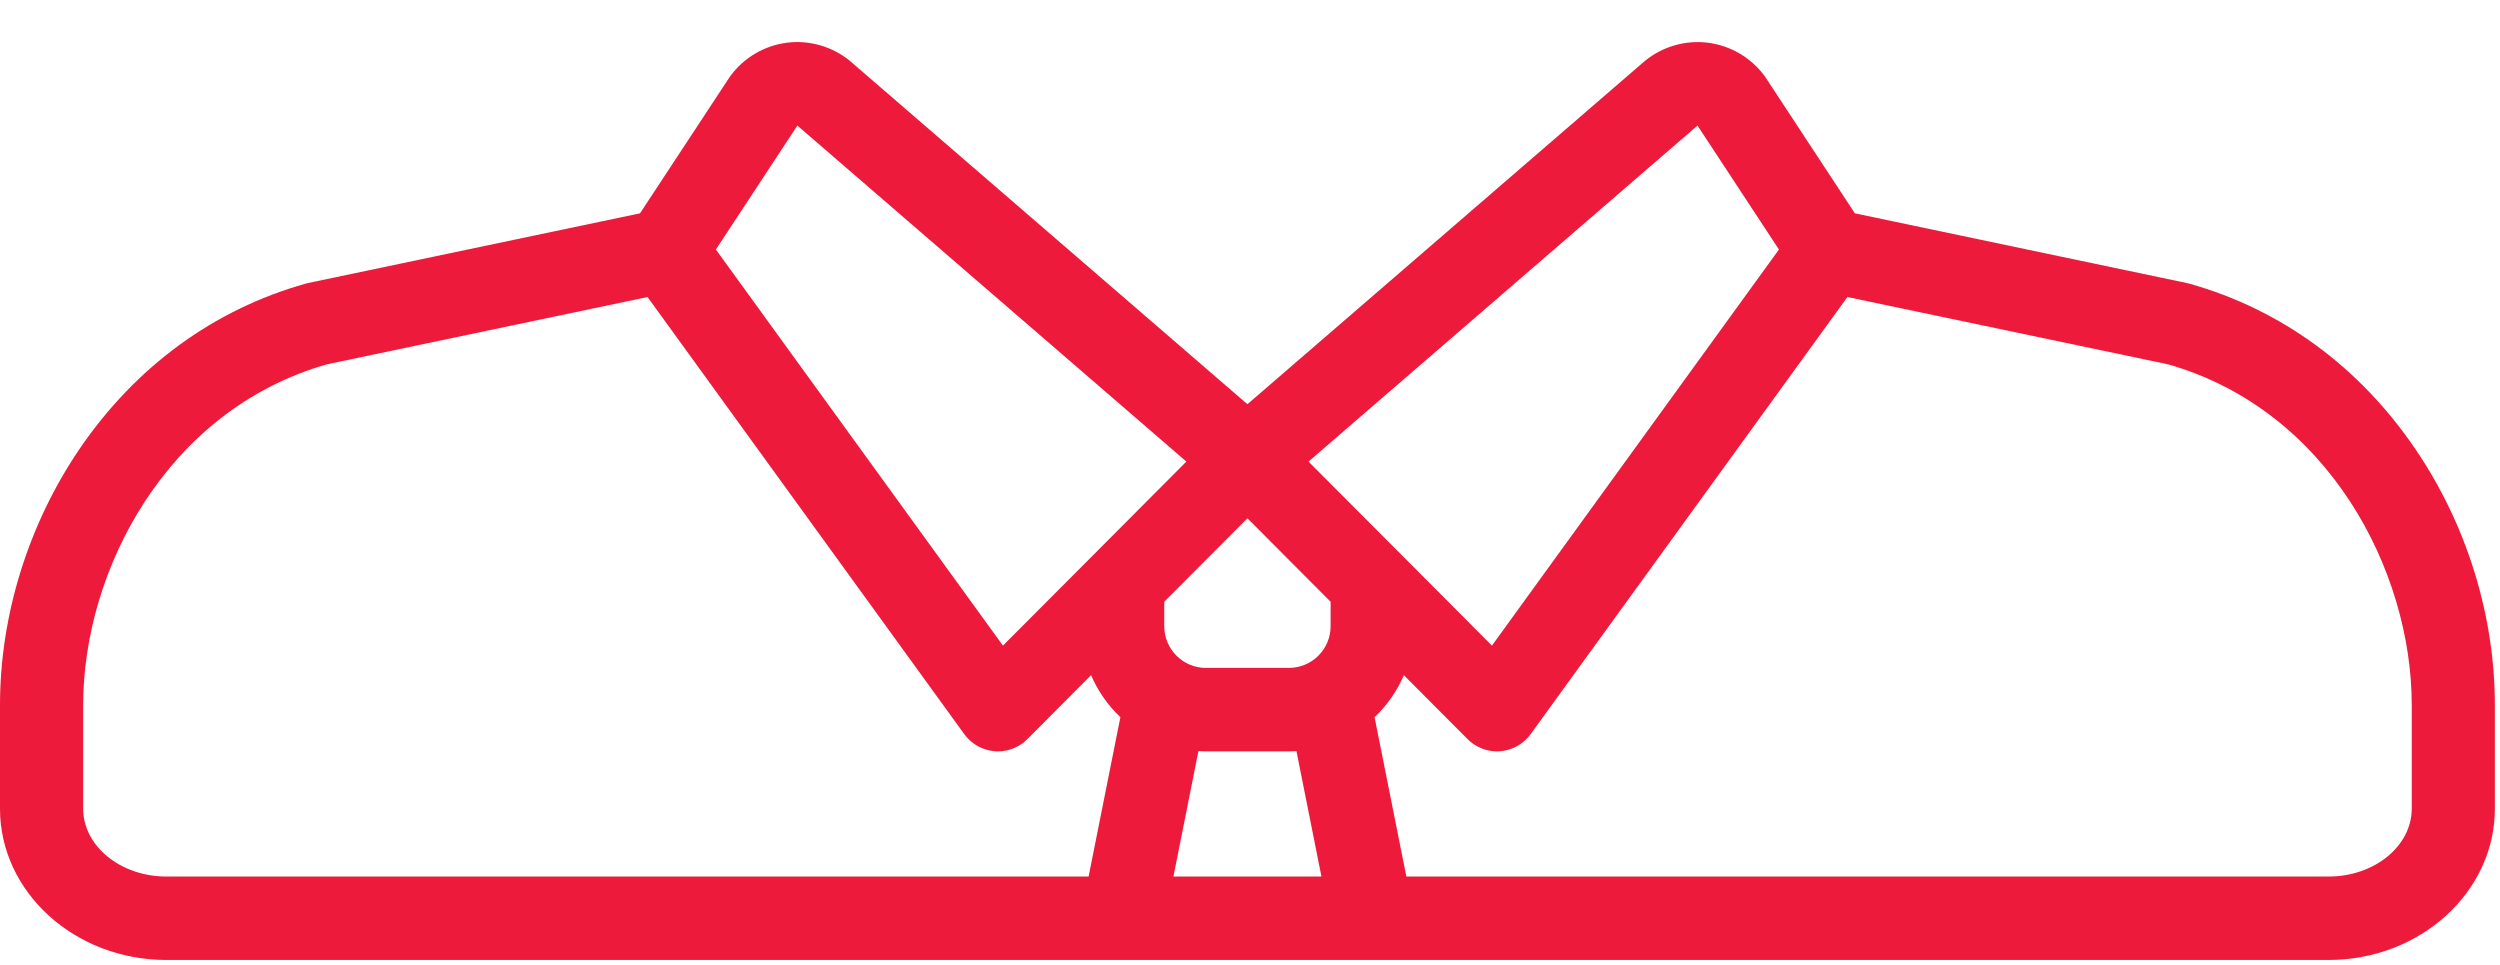 <svg width="57" height="22" viewBox="0 0 57 22" version="1.1" xmlns="http://www.w3.org/2000/svg" xmlns:xlink="http://www.w3.org/1999/xlink">
<title>001-administrator</title>
<desc>Created using Figma</desc>
<g id="Canvas" transform="translate(-26241 144)">
<g id="001-administrator">
<g id="Shape">
<use xlink:href="#path0_fill" transform="translate(26241 -143.041)" fill="#ED1A3B"/>
</g>
</g>
</g>
<defs>
<path id="path0_fill" fill-rule="evenodd" d="M 55.07 9.279C 53.793 7.401 52.01 6.096 49.916 5.508L 49.853 5.493L 42.291 3.905L 40.256 0.808L 40.223 0.761C 39.914 0.348 39.443 0.076 38.934 0.014C 38.424 -0.048 37.902 0.103 37.504 0.43L 37.486 0.445L 28.441 8.257L 19.396 0.445L 19.379 0.43C 18.98 0.103 18.459 -0.049 17.949 0.014C 17.439 0.076 16.971 0.348 16.662 0.761L 16.629 0.808L 14.592 3.905L 7.029 5.493L 6.969 5.508C 4.873 6.097 3.092 7.401 1.812 9.279C 0.645 10.998 0 13.071 0 15.119L 0 17.478C 0 19.381 1.701 20.928 3.793 20.928L 25.596 20.928L 31.281 20.928L 53.092 20.928C 55.182 20.928 56.883 19.381 56.883 17.478L 56.883 15.119C 56.883 13.071 56.24 10.998 55.07 9.279ZM 38.703 1.904L 40.56 4.73L 34.016 13.761L 31.957 11.694L 29.834 9.565L 38.703 1.904ZM 29.391 16.172L 27.494 16.172L 27.324 16.166L 26.754 19.026L 30.129 19.026L 29.559 16.166L 29.391 16.172ZM 30.338 13.318C 30.338 13.842 29.912 14.269 29.389 14.269L 27.492 14.269C 26.971 14.269 26.545 13.842 26.545 13.318L 26.545 12.761L 28.441 10.858L 30.338 12.761L 30.338 13.318ZM 27.049 9.565L 18.18 1.904L 16.322 4.73L 22.867 13.761L 24.928 11.694L 27.049 9.565ZM 1.896 17.478L 1.896 15.119C 1.896 12.041 3.805 8.39 7.451 7.348L 14.764 5.813L 21.986 15.78C 22.15 16.005 22.402 16.147 22.68 16.169L 22.754 16.172C 23.004 16.172 23.246 16.072 23.424 15.893L 24.877 14.435C 25.033 14.8 25.262 15.125 25.545 15.393L 24.82 19.026L 3.793 19.026C 2.748 19.026 1.896 18.331 1.896 17.478ZM 53.092 19.026C 54.137 19.026 54.988 18.331 54.988 17.478L 54.988 15.119C 54.988 12.041 53.08 8.39 49.434 7.348L 42.121 5.813L 34.898 15.78C 34.734 16.005 34.482 16.147 34.205 16.169L 34.131 16.172C 33.881 16.172 33.639 16.072 33.461 15.893L 32.008 14.435C 31.852 14.8 31.623 15.125 31.34 15.393L 32.065 19.026L 53.092 19.026Z"/>
</defs>
</svg>
